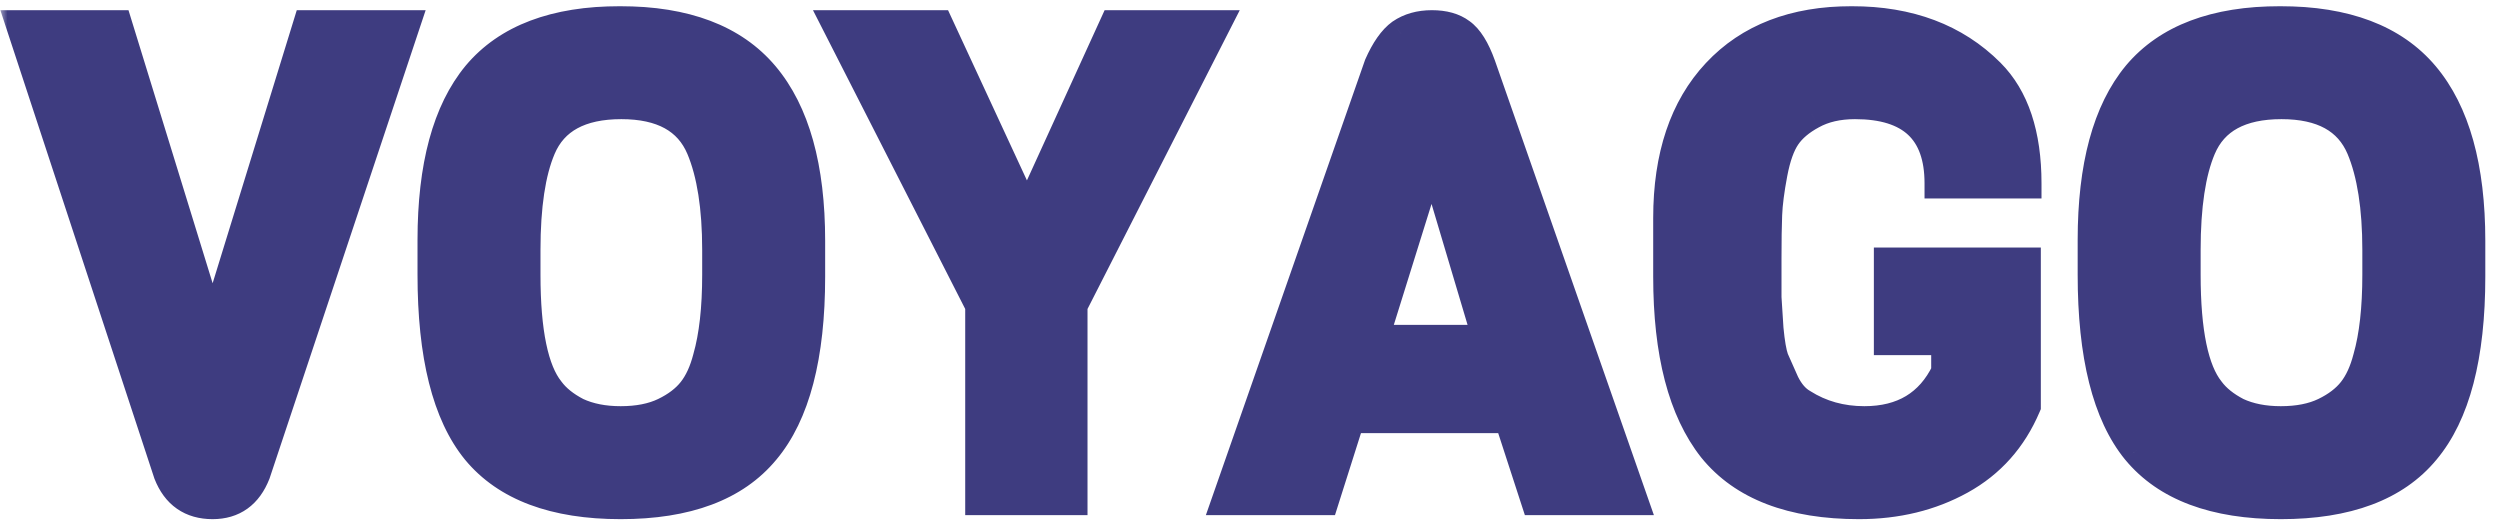 <svg width="165" height="35" viewBox="0 0 165 35" fill="none" xmlns="http://www.w3.org/2000/svg">
<mask id="path-1-outside-1_343_4069" maskUnits="userSpaceOnUse" x="0" y="0" width="165" height="35" fill="black">
<rect fill="white" width="165" height="35"/>
<path d="M26.705 1.672L16.849 31.24C16.321 32.589 15.383 33.264 14.033 33.264C12.625 33.264 11.657 32.589 11.129 31.24L1.405 1.672H7.741L14.033 22.088L20.325 1.672H26.705ZM53.46 15.884V18.26C53.46 23.511 52.462 27.324 50.468 29.7C48.502 32.076 45.334 33.264 40.964 33.264C36.593 33.264 33.425 32.076 31.46 29.7C29.524 27.324 28.556 23.467 28.556 18.128V15.84C28.556 10.971 29.538 7.348 31.504 4.972C33.498 2.596 36.637 1.408 40.92 1.408C45.232 1.408 48.4 2.611 50.424 5.016C52.448 7.421 53.46 11.044 53.46 15.884ZM47.344 18.128V16.5C47.344 13.684 46.992 11.44 46.288 9.768C45.467 7.832 43.706 6.864 41.008 6.864C38.28 6.864 36.505 7.832 35.684 9.768C35.009 11.352 34.672 13.596 34.672 16.5V18.128C34.672 21.912 35.2 24.464 36.256 25.784C36.666 26.341 37.268 26.825 38.06 27.236C38.881 27.617 39.849 27.808 40.964 27.808C42.108 27.808 43.076 27.617 43.868 27.236C44.66 26.855 45.276 26.385 45.716 25.828C46.156 25.271 46.493 24.537 46.728 23.628C47.139 22.191 47.344 20.357 47.344 18.128ZM80.192 1.672L70.776 20.152V33H64.704V20.152L55.288 1.672H61.932L67.784 14.3L73.548 1.672H80.192ZM107.748 33H101.368L99.608 27.588H89.092L87.376 33H80.996L91.028 4.312C91.468 3.315 91.952 2.625 92.48 2.244C93.037 1.863 93.712 1.672 94.504 1.672C95.296 1.672 95.927 1.848 96.396 2.2C96.895 2.552 97.335 3.256 97.716 4.312L107.748 33ZM98.2 22.44L94.504 10.032L90.632 22.44H98.2ZM110.111 18.26V14.388C110.111 10.311 111.181 7.128 113.323 4.84C115.464 2.552 118.427 1.408 122.211 1.408C125.995 1.408 129.031 2.552 131.319 4.84C132.932 6.453 133.739 8.873 133.739 12.1H128.019C128.019 8.609 126.156 6.864 122.431 6.864C121.316 6.864 120.363 7.084 119.571 7.524C118.808 7.935 118.236 8.419 117.855 8.976C117.473 9.533 117.18 10.355 116.975 11.44C116.769 12.525 116.652 13.435 116.623 14.168C116.593 14.901 116.579 15.884 116.579 17.116C116.579 18.348 116.579 19.184 116.579 19.624C116.608 20.035 116.652 20.724 116.711 21.692C116.799 22.631 116.916 23.305 117.063 23.716C117.239 24.127 117.473 24.655 117.767 25.3C118.089 25.945 118.485 26.4 118.955 26.664C120.157 27.427 121.521 27.808 123.047 27.808C125.599 27.808 127.403 26.723 128.459 24.552V22.44H124.675V17.336H133.695V26.796C132.785 28.937 131.348 30.551 129.383 31.636C127.417 32.721 125.188 33.264 122.695 33.264C118.265 33.264 115.053 32.032 113.059 29.568C111.093 27.075 110.111 23.305 110.111 18.26ZM163.03 15.884V18.26C163.03 23.511 162.033 27.324 160.038 29.7C158.073 32.076 154.905 33.264 150.534 33.264C146.163 33.264 142.995 32.076 141.03 29.7C139.094 27.324 138.126 23.467 138.126 18.128V15.84C138.126 10.971 139.109 7.348 141.074 4.972C143.069 2.596 146.207 1.408 150.49 1.408C154.802 1.408 157.97 2.611 159.994 5.016C162.018 7.421 163.03 11.044 163.03 15.884ZM156.914 18.128V16.5C156.914 13.684 156.562 11.44 155.858 9.768C155.037 7.832 153.277 6.864 150.578 6.864C147.85 6.864 146.075 7.832 145.254 9.768C144.579 11.352 144.242 13.596 144.242 16.5V18.128C144.242 21.912 144.77 24.464 145.826 25.784C146.237 26.341 146.838 26.825 147.63 27.236C148.451 27.617 149.419 27.808 150.534 27.808C151.678 27.808 152.646 27.617 153.438 27.236C154.23 26.855 154.846 26.385 155.286 25.828C155.726 25.271 156.063 24.537 156.298 23.628C156.709 22.191 156.914 20.357 156.914 18.128Z"/>
</mask>
<path d="M26.705 1.672L16.849 31.24C16.321 32.589 15.383 33.264 14.033 33.264C12.625 33.264 11.657 32.589 11.129 31.24L1.405 1.672H7.741L14.033 22.088L20.325 1.672H26.705ZM53.46 15.884V18.26C53.46 23.511 52.462 27.324 50.468 29.7C48.502 32.076 45.334 33.264 40.964 33.264C36.593 33.264 33.425 32.076 31.46 29.7C29.524 27.324 28.556 23.467 28.556 18.128V15.84C28.556 10.971 29.538 7.348 31.504 4.972C33.498 2.596 36.637 1.408 40.92 1.408C45.232 1.408 48.4 2.611 50.424 5.016C52.448 7.421 53.46 11.044 53.46 15.884ZM47.344 18.128V16.5C47.344 13.684 46.992 11.44 46.288 9.768C45.467 7.832 43.706 6.864 41.008 6.864C38.28 6.864 36.505 7.832 35.684 9.768C35.009 11.352 34.672 13.596 34.672 16.5V18.128C34.672 21.912 35.2 24.464 36.256 25.784C36.666 26.341 37.268 26.825 38.06 27.236C38.881 27.617 39.849 27.808 40.964 27.808C42.108 27.808 43.076 27.617 43.868 27.236C44.66 26.855 45.276 26.385 45.716 25.828C46.156 25.271 46.493 24.537 46.728 23.628C47.139 22.191 47.344 20.357 47.344 18.128ZM80.192 1.672L70.776 20.152V33H64.704V20.152L55.288 1.672H61.932L67.784 14.3L73.548 1.672H80.192ZM107.748 33H101.368L99.608 27.588H89.092L87.376 33H80.996L91.028 4.312C91.468 3.315 91.952 2.625 92.48 2.244C93.037 1.863 93.712 1.672 94.504 1.672C95.296 1.672 95.927 1.848 96.396 2.2C96.895 2.552 97.335 3.256 97.716 4.312L107.748 33ZM98.2 22.44L94.504 10.032L90.632 22.44H98.2ZM110.111 18.26V14.388C110.111 10.311 111.181 7.128 113.323 4.84C115.464 2.552 118.427 1.408 122.211 1.408C125.995 1.408 129.031 2.552 131.319 4.84C132.932 6.453 133.739 8.873 133.739 12.1H128.019C128.019 8.609 126.156 6.864 122.431 6.864C121.316 6.864 120.363 7.084 119.571 7.524C118.808 7.935 118.236 8.419 117.855 8.976C117.473 9.533 117.18 10.355 116.975 11.44C116.769 12.525 116.652 13.435 116.623 14.168C116.593 14.901 116.579 15.884 116.579 17.116C116.579 18.348 116.579 19.184 116.579 19.624C116.608 20.035 116.652 20.724 116.711 21.692C116.799 22.631 116.916 23.305 117.063 23.716C117.239 24.127 117.473 24.655 117.767 25.3C118.089 25.945 118.485 26.4 118.955 26.664C120.157 27.427 121.521 27.808 123.047 27.808C125.599 27.808 127.403 26.723 128.459 24.552V22.44H124.675V17.336H133.695V26.796C132.785 28.937 131.348 30.551 129.383 31.636C127.417 32.721 125.188 33.264 122.695 33.264C118.265 33.264 115.053 32.032 113.059 29.568C111.093 27.075 110.111 23.305 110.111 18.26ZM163.03 15.884V18.26C163.03 23.511 162.033 27.324 160.038 29.7C158.073 32.076 154.905 33.264 150.534 33.264C146.163 33.264 142.995 32.076 141.03 29.7C139.094 27.324 138.126 23.467 138.126 18.128V15.84C138.126 10.971 139.109 7.348 141.074 4.972C143.069 2.596 146.207 1.408 150.49 1.408C154.802 1.408 157.97 2.611 159.994 5.016C162.018 7.421 163.03 11.044 163.03 15.884ZM156.914 18.128V16.5C156.914 13.684 156.562 11.44 155.858 9.768C155.037 7.832 153.277 6.864 150.578 6.864C147.85 6.864 146.075 7.832 145.254 9.768C144.579 11.352 144.242 13.596 144.242 16.5V18.128C144.242 21.912 144.77 24.464 145.826 25.784C146.237 26.341 146.838 26.825 147.63 27.236C148.451 27.617 149.419 27.808 150.534 27.808C151.678 27.808 152.646 27.617 153.438 27.236C154.23 26.855 154.846 26.385 155.286 25.828C155.726 25.271 156.063 24.537 156.298 23.628C156.709 22.191 156.914 20.357 156.914 18.128Z" fill="#3E3C80"/>
<path d="M26.705 1.672L27.654 1.988L28.093 0.672H26.705V1.672ZM16.849 31.24L17.781 31.604L17.79 31.581L17.798 31.556L16.849 31.24ZM11.129 31.24L10.18 31.552L10.188 31.579L10.198 31.604L11.129 31.24ZM1.405 1.672V0.672H0.024L0.455 1.984L1.405 1.672ZM7.741 1.672L8.697 1.377L8.48 0.672H7.741V1.672ZM14.033 22.088L13.078 22.383L14.033 25.483L14.989 22.383L14.033 22.088ZM20.325 1.672V0.672H19.587L19.37 1.377L20.325 1.672ZM25.757 1.356L15.901 30.924L17.798 31.556L27.654 1.988L25.757 1.356ZM15.918 30.876C15.707 31.416 15.443 31.747 15.166 31.946C14.894 32.142 14.535 32.264 14.033 32.264V34.264C14.881 34.264 15.666 34.049 16.333 33.57C16.994 33.095 17.464 32.413 17.781 31.604L15.918 30.876ZM14.033 32.264C13.493 32.264 13.109 32.137 12.823 31.938C12.535 31.737 12.269 31.408 12.061 30.876L10.198 31.604C10.518 32.421 11 33.105 11.68 33.578C12.362 34.054 13.165 34.264 14.033 34.264V32.264ZM12.079 30.928L2.355 1.36L0.455 1.984L10.18 31.552L12.079 30.928ZM1.405 2.672H7.741V0.672H1.405V2.672ZM6.786 1.967L13.078 22.383L14.989 21.794L8.697 1.377L6.786 1.967ZM14.989 22.383L21.281 1.967L19.37 1.377L13.078 21.794L14.989 22.383ZM20.325 2.672H26.705V0.672H20.325V2.672ZM50.468 29.7L49.702 29.057L49.697 29.063L50.468 29.7ZM31.46 29.7L30.685 30.332L30.689 30.337L31.46 29.7ZM31.504 4.972L30.738 4.329L30.733 4.335L31.504 4.972ZM46.288 9.768L47.209 9.38L47.208 9.377L46.288 9.768ZM35.684 9.768L36.604 10.16L36.604 10.159L35.684 9.768ZM36.256 25.784L37.061 25.191L37.049 25.175L37.037 25.159L36.256 25.784ZM38.06 27.236L37.599 28.124L37.619 28.134L37.639 28.143L38.06 27.236ZM43.868 27.236L43.434 26.335L43.868 27.236ZM45.716 25.828L44.931 25.208L45.716 25.828ZM46.728 23.628L45.766 23.353L45.763 23.366L45.76 23.378L46.728 23.628ZM52.46 15.884V18.26H54.46V15.884H52.46ZM52.46 18.26C52.46 23.425 51.471 26.95 49.702 29.057L51.234 30.343C53.454 27.698 54.46 23.597 54.46 18.26H52.46ZM49.697 29.063C47.991 31.125 45.166 32.264 40.964 32.264V34.264C45.503 34.264 49.014 33.027 51.238 30.337L49.697 29.063ZM40.964 32.264C36.762 32.264 33.936 31.125 32.23 29.063L30.689 30.337C32.914 33.027 36.425 34.264 40.964 34.264V32.264ZM32.235 29.068C30.519 26.962 29.556 23.39 29.556 18.128H27.556C27.556 23.543 28.529 27.686 30.685 30.332L32.235 29.068ZM29.556 18.128V15.84H27.556V18.128H29.556ZM29.556 15.84C29.556 11.076 30.522 7.728 32.274 5.609L30.733 4.335C28.555 6.968 27.556 10.865 27.556 15.84H29.556ZM32.27 5.615C34.01 3.542 36.815 2.408 40.92 2.408V0.408C36.46 0.408 32.987 1.65 30.738 4.329L32.27 5.615ZM40.92 2.408C45.052 2.408 47.888 3.556 49.659 5.66L51.189 4.372C48.911 1.666 45.412 0.408 40.92 0.408V2.408ZM49.659 5.66C51.468 7.81 52.46 11.158 52.46 15.884H54.46C54.46 10.93 53.428 7.033 51.189 4.372L49.659 5.66ZM48.344 18.128V16.5H46.344V18.128H48.344ZM48.344 16.5C48.344 13.617 47.986 11.224 47.209 9.38L45.366 10.156C45.998 11.656 46.344 13.752 46.344 16.5H48.344ZM47.208 9.377C46.715 8.213 45.92 7.311 44.834 6.714C43.764 6.125 42.47 5.864 41.008 5.864V7.864C42.244 7.864 43.18 8.087 43.87 8.466C44.544 8.837 45.04 9.387 45.367 10.159L47.208 9.377ZM41.008 5.864C39.533 5.864 38.229 6.125 37.152 6.712C36.058 7.309 35.258 8.211 34.763 9.377L36.604 10.159C36.931 9.389 37.429 8.839 38.11 8.468C38.808 8.087 39.755 7.864 41.008 7.864V5.864ZM34.764 9.376C34.012 11.141 33.672 13.541 33.672 16.5H35.672C35.672 13.651 36.006 11.563 36.604 10.16L34.764 9.376ZM33.672 16.5V18.128H35.672V16.5H33.672ZM33.672 18.128C33.672 20.06 33.806 21.718 34.089 23.083C34.369 24.437 34.809 25.577 35.475 26.409L37.037 25.159C36.646 24.671 36.295 23.875 36.047 22.677C35.801 21.491 35.672 19.98 35.672 18.128H33.672ZM35.451 26.377C35.975 27.088 36.709 27.662 37.599 28.124L38.52 26.348C37.826 25.988 37.358 25.595 37.061 25.191L35.451 26.377ZM37.639 28.143C38.619 28.598 39.736 28.808 40.964 28.808V26.808C39.962 26.808 39.144 26.637 38.481 26.329L37.639 28.143ZM40.964 28.808C42.215 28.808 43.34 28.6 44.302 28.137L43.434 26.335C42.812 26.635 42.001 26.808 40.964 26.808V28.808ZM44.302 28.137C45.199 27.705 45.947 27.149 46.501 26.448L44.931 25.208C44.605 25.622 44.121 26.004 43.434 26.335L44.302 28.137ZM46.501 26.448C47.05 25.752 47.437 24.881 47.696 23.878L45.76 23.378C45.549 24.194 45.262 24.789 44.931 25.208L46.501 26.448ZM47.689 23.903C48.135 22.344 48.344 20.409 48.344 18.128H46.344C46.344 20.305 46.142 22.038 45.766 23.353L47.689 23.903ZM80.192 1.672L81.083 2.126L81.824 0.672H80.192V1.672ZM70.776 20.152L69.885 19.698L69.776 19.912V20.152H70.776ZM70.776 33V34H71.776V33H70.776ZM64.704 33H63.704V34H64.704V33ZM64.704 20.152H65.704V19.912L65.595 19.698L64.704 20.152ZM55.288 1.672V0.672H53.656L54.397 2.126L55.288 1.672ZM61.932 1.672L62.84 1.252L62.571 0.672H61.932V1.672ZM67.784 14.3L66.877 14.72L67.791 16.693L68.694 14.715L67.784 14.3ZM73.548 1.672V0.672H72.905L72.638 1.257L73.548 1.672ZM79.301 1.218L69.885 19.698L71.667 20.606L81.083 2.126L79.301 1.218ZM69.776 20.152V33H71.776V20.152H69.776ZM70.776 32H64.704V34H70.776V32ZM65.704 33V20.152H63.704V33H65.704ZM65.595 19.698L56.179 1.218L54.397 2.126L63.813 20.606L65.595 19.698ZM55.288 2.672H61.932V0.672H55.288V2.672ZM61.025 2.092L66.877 14.72L68.692 13.88L62.84 1.252L61.025 2.092ZM68.694 14.715L74.458 2.087L72.638 1.257L66.874 13.885L68.694 14.715ZM73.548 2.672H80.192V0.672H73.548V2.672ZM107.748 33V34H109.157L108.692 32.67L107.748 33ZM101.368 33L100.417 33.309L100.642 34H101.368V33ZM99.608 27.588L100.559 27.279L100.334 26.588H99.608V27.588ZM89.092 27.588V26.588H88.36L88.139 27.286L89.092 27.588ZM87.376 33V34H88.108L88.329 33.302L87.376 33ZM80.996 33L80.052 32.67L79.587 34H80.996V33ZM91.028 4.312L90.113 3.908L90.097 3.945L90.084 3.982L91.028 4.312ZM92.48 2.244L91.915 1.419L91.905 1.426L91.894 1.433L92.48 2.244ZM96.396 2.2L95.796 3L95.808 3.009L95.819 3.017L96.396 2.2ZM97.716 4.312L98.66 3.982L98.656 3.972L97.716 4.312ZM98.2 22.44V23.44H99.541L99.158 22.154L98.2 22.44ZM94.504 10.032L95.462 9.747L94.526 6.604L93.549 9.734L94.504 10.032ZM90.632 22.44L89.677 22.142L89.272 23.44H90.632V22.44ZM107.748 32H101.368V34H107.748V32ZM102.319 32.691L100.559 27.279L98.657 27.897L100.417 33.309L102.319 32.691ZM99.608 26.588H89.092V28.588H99.608V26.588ZM88.139 27.286L86.423 32.698L88.329 33.302L90.045 27.89L88.139 27.286ZM87.376 32H80.996V34H87.376V32ZM81.94 33.33L91.972 4.642L90.084 3.982L80.052 32.67L81.94 33.33ZM91.943 4.716C92.354 3.784 92.748 3.284 93.065 3.055L91.894 1.433C91.156 1.967 90.582 2.846 90.113 3.908L91.943 4.716ZM93.045 3.069C93.408 2.82 93.878 2.672 94.504 2.672V0.672C93.546 0.672 92.666 0.905 91.915 1.419L93.045 3.069ZM94.504 2.672C95.154 2.672 95.551 2.817 95.796 3L96.996 1.4C96.302 0.879 95.437 0.672 94.504 0.672V2.672ZM95.819 3.017C96.061 3.187 96.413 3.649 96.775 4.652L98.656 3.972C98.256 2.863 97.729 1.917 96.973 1.383L95.819 3.017ZM96.772 4.642L106.804 33.33L108.692 32.67L98.66 3.982L96.772 4.642ZM99.158 22.154L95.462 9.747L93.546 10.318L97.242 22.726L99.158 22.154ZM93.549 9.734L89.677 22.142L91.587 22.738L95.459 10.33L93.549 9.734ZM90.632 23.44H98.2V21.44H90.632V23.44ZM113.323 4.84L114.053 5.523L113.323 4.84ZM131.319 4.84L130.611 5.547L131.319 4.84ZM133.739 12.1V13.1H134.739V12.1H133.739ZM128.019 12.1H127.019V13.1H128.019V12.1ZM119.571 7.524L120.045 8.405L120.056 8.398L119.571 7.524ZM117.855 8.976L117.029 8.411H117.029L117.855 8.976ZM116.623 14.168L115.623 14.128L116.623 14.168ZM116.579 19.624H115.579V19.66L115.581 19.695L116.579 19.624ZM116.711 21.692L115.712 21.753L115.713 21.769L115.715 21.785L116.711 21.692ZM117.063 23.716L116.121 24.052L116.131 24.081L116.143 24.11L117.063 23.716ZM117.767 25.3L116.856 25.714L116.864 25.731L116.872 25.747L117.767 25.3ZM118.955 26.664L119.49 25.82L119.468 25.805L119.445 25.792L118.955 26.664ZM128.459 24.552L129.358 24.989L129.459 24.782V24.552H128.459ZM128.459 22.44H129.459V21.44H128.459V22.44ZM124.675 22.44H123.675V23.44H124.675V22.44ZM124.675 17.336V16.336H123.675V17.336H124.675ZM133.695 17.336H134.695V16.336H133.695V17.336ZM133.695 26.796L134.615 27.187L134.695 27V26.796H133.695ZM129.383 31.636L129.866 32.511L129.383 31.636ZM113.059 29.568L112.273 30.187L112.281 30.197L113.059 29.568ZM111.111 18.26V14.388H109.111V18.26H111.111ZM111.111 14.388C111.111 10.486 112.132 7.576 114.053 5.523L112.592 4.157C110.23 6.68 109.111 10.136 109.111 14.388H111.111ZM114.053 5.523C115.966 3.479 118.641 2.408 122.211 2.408V0.408C118.212 0.408 114.961 1.625 112.592 4.157L114.053 5.523ZM122.211 2.408C125.778 2.408 128.543 3.478 130.611 5.547L132.026 4.133C129.518 1.626 126.211 0.408 122.211 0.408V2.408ZM130.611 5.547C131.971 6.907 132.739 9.027 132.739 12.1H134.739C134.739 8.719 133.893 6 132.026 4.133L130.611 5.547ZM133.739 11.1H128.019V13.1H133.739V11.1ZM129.019 12.1C129.019 10.183 128.504 8.567 127.305 7.443C126.119 6.332 124.432 5.864 122.431 5.864V7.864C124.155 7.864 125.262 8.269 125.938 8.903C126.602 9.525 127.019 10.526 127.019 12.1H129.019ZM122.431 5.864C121.185 5.864 120.056 6.11 119.085 6.65L120.056 8.398C120.669 8.058 121.447 7.864 122.431 7.864V5.864ZM119.096 6.644C118.232 7.109 117.523 7.69 117.029 8.411L118.68 9.541C118.949 9.147 119.384 8.76 120.045 8.404L119.096 6.644ZM117.029 8.411C116.536 9.133 116.209 10.109 115.992 11.254L117.957 11.626C118.151 10.601 118.411 9.934 118.68 9.541L117.029 8.411ZM115.992 11.254C115.782 12.366 115.655 13.328 115.623 14.128L117.622 14.208C117.648 13.541 117.757 12.684 117.957 11.626L115.992 11.254ZM115.623 14.128C115.593 14.881 115.579 15.878 115.579 17.116H117.579C117.579 15.89 117.593 14.922 117.622 14.208L115.623 14.128ZM115.579 17.116C115.579 17.118 115.579 17.121 115.579 17.123C115.579 17.126 115.579 17.128 115.579 17.13C115.579 17.133 115.579 17.135 115.579 17.138C115.579 17.14 115.579 17.142 115.579 17.145C115.579 17.147 115.579 17.15 115.579 17.152C115.579 17.154 115.579 17.157 115.579 17.159C115.579 17.162 115.579 17.164 115.579 17.166C115.579 17.169 115.579 17.171 115.579 17.174C115.579 17.176 115.579 17.178 115.579 17.181C115.579 17.183 115.579 17.185 115.579 17.188C115.579 17.19 115.579 17.192 115.579 17.195C115.579 17.197 115.579 17.2 115.579 17.202C115.579 17.204 115.579 17.207 115.579 17.209C115.579 17.211 115.579 17.214 115.579 17.216C115.579 17.218 115.579 17.221 115.579 17.223C115.579 17.226 115.579 17.228 115.579 17.23C115.579 17.233 115.579 17.235 115.579 17.237C115.579 17.24 115.579 17.242 115.579 17.244C115.579 17.247 115.579 17.249 115.579 17.252C115.579 17.254 115.579 17.256 115.579 17.259C115.579 17.261 115.579 17.263 115.579 17.266C115.579 17.268 115.579 17.27 115.579 17.273C115.579 17.275 115.579 17.277 115.579 17.28C115.579 17.282 115.579 17.284 115.579 17.287C115.579 17.289 115.579 17.291 115.579 17.294C115.579 17.296 115.579 17.298 115.579 17.301C115.579 17.303 115.579 17.305 115.579 17.308C115.579 17.31 115.579 17.312 115.579 17.315C115.579 17.317 115.579 17.319 115.579 17.322C115.579 17.324 115.579 17.326 115.579 17.328C115.579 17.331 115.579 17.333 115.579 17.335C115.579 17.338 115.579 17.34 115.579 17.342C115.579 17.345 115.579 17.347 115.579 17.349C115.579 17.352 115.579 17.354 115.579 17.356C115.579 17.358 115.579 17.361 115.579 17.363C115.579 17.365 115.579 17.368 115.579 17.37C115.579 17.372 115.579 17.375 115.579 17.377C115.579 17.379 115.579 17.381 115.579 17.384C115.579 17.386 115.579 17.388 115.579 17.391C115.579 17.393 115.579 17.395 115.579 17.398C115.579 17.4 115.579 17.402 115.579 17.404C115.579 17.407 115.579 17.409 115.579 17.411C115.579 17.413 115.579 17.416 115.579 17.418C115.579 17.42 115.579 17.423 115.579 17.425C115.579 17.427 115.579 17.429 115.579 17.432C115.579 17.434 115.579 17.436 115.579 17.439C115.579 17.441 115.579 17.443 115.579 17.445C115.579 17.448 115.579 17.45 115.579 17.452C115.579 17.454 115.579 17.457 115.579 17.459C115.579 17.461 115.579 17.463 115.579 17.466C115.579 17.468 115.579 17.47 115.579 17.472C115.579 17.475 115.579 17.477 115.579 17.479C115.579 17.481 115.579 17.484 115.579 17.486C115.579 17.488 115.579 17.49 115.579 17.493C115.579 17.495 115.579 17.497 115.579 17.499C115.579 17.502 115.579 17.504 115.579 17.506C115.579 17.508 115.579 17.511 115.579 17.513C115.579 17.515 115.579 17.517 115.579 17.519C115.579 17.522 115.579 17.524 115.579 17.526C115.579 17.528 115.579 17.531 115.579 17.533C115.579 17.535 115.579 17.537 115.579 17.54C115.579 17.542 115.579 17.544 115.579 17.546C115.579 17.548 115.579 17.551 115.579 17.553C115.579 17.555 115.579 17.557 115.579 17.559C115.579 17.562 115.579 17.564 115.579 17.566C115.579 17.568 115.579 17.57 115.579 17.573C115.579 17.575 115.579 17.577 115.579 17.579C115.579 17.581 115.579 17.584 115.579 17.586C115.579 17.588 115.579 17.59 115.579 17.593C115.579 17.595 115.579 17.597 115.579 17.599C115.579 17.601 115.579 17.604 115.579 17.606C115.579 17.608 115.579 17.61 115.579 17.612C115.579 17.614 115.579 17.617 115.579 17.619C115.579 17.621 115.579 17.623 115.579 17.625C115.579 17.628 115.579 17.63 115.579 17.632C115.579 17.634 115.579 17.636 115.579 17.638C115.579 17.641 115.579 17.643 115.579 17.645C115.579 17.647 115.579 17.649 115.579 17.651C115.579 17.654 115.579 17.656 115.579 17.658C115.579 17.66 115.579 17.662 115.579 17.665C115.579 17.667 115.579 17.669 115.579 17.671C115.579 17.673 115.579 17.675 115.579 17.677C115.579 17.68 115.579 17.682 115.579 17.684C115.579 17.686 115.579 17.688 115.579 17.69C115.579 17.692 115.579 17.695 115.579 17.697C115.579 17.699 115.579 17.701 115.579 17.703C115.579 17.705 115.579 17.708 115.579 17.71C115.579 17.712 115.579 17.714 115.579 17.716C115.579 17.718 115.579 17.72 115.579 17.723C115.579 17.725 115.579 17.727 115.579 17.729C115.579 17.731 115.579 17.733 115.579 17.735C115.579 17.738 115.579 17.74 115.579 17.742C115.579 17.744 115.579 17.746 115.579 17.748C115.579 17.75 115.579 17.752 115.579 17.755C115.579 17.757 115.579 17.759 115.579 17.761C115.579 17.763 115.579 17.765 115.579 17.767C115.579 17.769 115.579 17.771 115.579 17.774C115.579 17.776 115.579 17.778 115.579 17.78C115.579 17.782 115.579 17.784 115.579 17.786C115.579 17.788 115.579 17.791 115.579 17.793C115.579 17.795 115.579 17.797 115.579 17.799C115.579 17.801 115.579 17.803 115.579 17.805C115.579 17.807 115.579 17.809 115.579 17.811C115.579 17.814 115.579 17.816 115.579 17.818C115.579 17.82 115.579 17.822 115.579 17.824C115.579 17.826 115.579 17.828 115.579 17.83C115.579 17.832 115.579 17.834 115.579 17.837C115.579 17.839 115.579 17.841 115.579 17.843C115.579 17.845 115.579 17.847 115.579 17.849C115.579 17.851 115.579 17.853 115.579 17.855C115.579 17.857 115.579 17.859 115.579 17.861C115.579 17.863 115.579 17.866 115.579 17.868C115.579 17.87 115.579 17.872 115.579 17.874C115.579 17.876 115.579 17.878 115.579 17.88C115.579 17.882 115.579 17.884 115.579 17.886C115.579 17.888 115.579 17.89 115.579 17.892C115.579 17.894 115.579 17.896 115.579 17.899C115.579 17.901 115.579 17.903 115.579 17.905C115.579 17.907 115.579 17.909 115.579 17.911C115.579 17.913 115.579 17.915 115.579 17.917C115.579 17.919 115.579 17.921 115.579 17.923C115.579 17.925 115.579 17.927 115.579 17.929C115.579 17.931 115.579 17.933 115.579 17.935C115.579 17.937 115.579 17.939 115.579 17.941C115.579 17.944 115.579 17.945 115.579 17.948C115.579 17.95 115.579 17.952 115.579 17.954C115.579 17.956 115.579 17.958 115.579 17.96C115.579 17.962 115.579 17.964 115.579 17.966C115.579 17.968 115.579 17.97 115.579 17.972C115.579 17.974 115.579 17.976 115.579 17.978C115.579 17.98 115.579 17.982 115.579 17.984C115.579 17.986 115.579 17.988 115.579 17.99C115.579 17.992 115.579 17.994 115.579 17.996C115.579 17.998 115.579 18 115.579 18.002C115.579 18.004 115.579 18.006 115.579 18.008C115.579 18.01 115.579 18.012 115.579 18.014C115.579 18.016 115.579 18.018 115.579 18.02C115.579 18.022 115.579 18.024 115.579 18.026C115.579 18.028 115.579 18.03 115.579 18.032C115.579 18.034 115.579 18.036 115.579 18.038C115.579 18.04 115.579 18.042 115.579 18.044C115.579 18.046 115.579 18.048 115.579 18.05C115.579 18.052 115.579 18.054 115.579 18.056C115.579 18.058 115.579 18.06 115.579 18.061C115.579 18.064 115.579 18.066 115.579 18.067C115.579 18.069 115.579 18.071 115.579 18.073C115.579 18.075 115.579 18.077 115.579 18.079C115.579 18.081 115.579 18.083 115.579 18.085C115.579 18.087 115.579 18.089 115.579 18.091C115.579 18.093 115.579 18.095 115.579 18.097C115.579 18.099 115.579 18.101 115.579 18.103C115.579 18.105 115.579 18.107 115.579 18.108C115.579 18.11 115.579 18.112 115.579 18.114C115.579 18.116 115.579 18.118 115.579 18.12C115.579 18.122 115.579 18.124 115.579 18.126C115.579 18.128 115.579 18.13 115.579 18.132C115.579 18.134 115.579 18.136 115.579 18.138C115.579 18.14 115.579 18.142 115.579 18.143C115.579 18.145 115.579 18.147 115.579 18.149C115.579 18.151 115.579 18.153 115.579 18.155C115.579 18.157 115.579 18.159 115.579 18.161C115.579 18.163 115.579 18.165 115.579 18.166C115.579 18.168 115.579 18.17 115.579 18.172C115.579 18.174 115.579 18.176 115.579 18.178C115.579 18.18 115.579 18.182 115.579 18.184C115.579 18.186 115.579 18.188 115.579 18.189C115.579 18.191 115.579 18.193 115.579 18.195C115.579 18.197 115.579 18.199 115.579 18.201C115.579 18.203 115.579 18.205 115.579 18.206C115.579 18.208 115.579 18.21 115.579 18.212C115.579 18.214 115.579 18.216 115.579 18.218C115.579 18.22 115.579 18.222 115.579 18.224C115.579 18.225 115.579 18.227 115.579 18.229C115.579 18.231 115.579 18.233 115.579 18.235C115.579 18.237 115.579 18.239 115.579 18.241C115.579 18.242 115.579 18.244 115.579 18.246C115.579 18.248 115.579 18.25 115.579 18.252C115.579 18.254 115.579 18.256 115.579 18.257C115.579 18.259 115.579 18.261 115.579 18.263C115.579 18.265 115.579 18.267 115.579 18.268C115.579 18.27 115.579 18.272 115.579 18.274C115.579 18.276 115.579 18.278 115.579 18.28C115.579 18.282 115.579 18.283 115.579 18.285C115.579 18.287 115.579 18.289 115.579 18.291C115.579 18.293 115.579 18.294 115.579 18.296C115.579 18.298 115.579 18.3 115.579 18.302C115.579 18.304 115.579 18.306 115.579 18.307C115.579 18.309 115.579 18.311 115.579 18.313C115.579 18.315 115.579 18.317 115.579 18.319C115.579 18.32 115.579 18.322 115.579 18.324C115.579 18.326 115.579 18.328 115.579 18.329C115.579 18.331 115.579 18.333 115.579 18.335C115.579 18.337 115.579 18.339 115.579 18.34C115.579 18.342 115.579 18.344 115.579 18.346C115.579 18.348 115.579 18.349 115.579 18.351C115.579 18.353 115.579 18.355 115.579 18.357C115.579 18.359 115.579 18.36 115.579 18.362C115.579 18.364 115.579 18.366 115.579 18.368C115.579 18.369 115.579 18.371 115.579 18.373C115.579 18.375 115.579 18.377 115.579 18.378C115.579 18.38 115.579 18.382 115.579 18.384C115.579 18.386 115.579 18.387 115.579 18.389C115.579 18.391 115.579 18.393 115.579 18.395C115.579 18.396 115.579 18.398 115.579 18.4C115.579 18.402 115.579 18.404 115.579 18.405C115.579 18.407 115.579 18.409 115.579 18.411C115.579 18.413 115.579 18.414 115.579 18.416C115.579 18.418 115.579 18.42 115.579 18.421C115.579 18.423 115.579 18.425 115.579 18.427C115.579 18.428 115.579 18.43 115.579 18.432C115.579 18.434 115.579 18.436 115.579 18.437C115.579 18.439 115.579 18.441 115.579 18.443C115.579 18.445 115.579 18.446 115.579 18.448C115.579 18.45 115.579 18.451 115.579 18.453C115.579 18.455 115.579 18.457 115.579 18.459C115.579 18.46 115.579 18.462 115.579 18.464C115.579 18.466 115.579 18.467 115.579 18.469C115.579 18.471 115.579 18.473 115.579 18.474C115.579 18.476 115.579 18.478 115.579 18.48C115.579 18.481 115.579 18.483 115.579 18.485C115.579 18.486 115.579 18.488 115.579 18.49C115.579 18.492 115.579 18.494 115.579 18.495C115.579 18.497 115.579 18.499 115.579 18.5C115.579 18.502 115.579 18.504 115.579 18.506C115.579 18.507 115.579 18.509 115.579 18.511C115.579 18.512 115.579 18.514 115.579 18.516C115.579 18.518 115.579 18.519 115.579 18.521C115.579 18.523 115.579 18.525 115.579 18.526C115.579 18.528 115.579 18.53 115.579 18.531C115.579 18.533 115.579 18.535 115.579 18.537C115.579 18.538 115.579 18.54 115.579 18.542C115.579 18.543 115.579 18.545 115.579 18.547C115.579 18.549 115.579 18.55 115.579 18.552C115.579 18.554 115.579 18.555 115.579 18.557C115.579 18.559 115.579 18.56 115.579 18.562C115.579 18.564 115.579 18.566 115.579 18.567C115.579 18.569 115.579 18.571 115.579 18.572C115.579 18.574 115.579 18.576 115.579 18.577C115.579 18.579 115.579 18.581 115.579 18.582C115.579 18.584 115.579 18.586 115.579 18.587C115.579 18.589 115.579 18.591 115.579 18.593C115.579 18.594 115.579 18.596 115.579 18.598C115.579 18.599 115.579 18.601 115.579 18.603C115.579 18.604 115.579 18.606 115.579 18.608C115.579 18.609 115.579 18.611 115.579 18.613C115.579 18.614 115.579 18.616 115.579 18.618C115.579 18.619 115.579 18.621 115.579 18.622C115.579 18.624 115.579 18.626 115.579 18.628C115.579 18.629 115.579 18.631 115.579 18.633C115.579 18.634 115.579 18.636 115.579 18.637C115.579 18.639 115.579 18.641 115.579 18.642C115.579 18.644 115.579 18.646 115.579 18.647C115.579 18.649 115.579 18.651 115.579 18.652C115.579 18.654 115.579 18.655 115.579 18.657C115.579 18.659 115.579 18.66 115.579 18.662C115.579 18.664 115.579 18.665 115.579 18.667C115.579 18.669 115.579 18.67 115.579 18.672C115.579 18.674 115.579 18.675 115.579 18.677C115.579 18.678 115.579 18.68 115.579 18.682C115.579 18.683 115.579 18.685 115.579 18.686C115.579 18.688 115.579 18.69 115.579 18.691C115.579 18.693 115.579 18.695 115.579 18.696C115.579 18.698 115.579 18.7 115.579 18.701C115.579 18.703 115.579 18.704 115.579 18.706C115.579 18.707 115.579 18.709 115.579 18.711C115.579 18.712 115.579 18.714 115.579 18.715C115.579 18.717 115.579 18.719 115.579 18.72C115.579 18.722 115.579 18.724 115.579 18.725C115.579 18.727 115.579 18.728 115.579 18.73C115.579 18.732 115.579 18.733 115.579 18.735C115.579 18.736 115.579 18.738 115.579 18.739C115.579 18.741 115.579 18.743 115.579 18.744C115.579 18.746 115.579 18.747 115.579 18.749C115.579 18.75 115.579 18.752 115.579 18.754C115.579 18.755 115.579 18.757 115.579 18.758C115.579 18.76 115.579 18.762 115.579 18.763C115.579 18.765 115.579 18.766 115.579 18.768C115.579 18.769 115.579 18.771 115.579 18.773C115.579 18.774 115.579 18.776 115.579 18.777C115.579 18.779 115.579 18.78 115.579 18.782C115.579 18.784 115.579 18.785 115.579 18.787C115.579 18.788 115.579 18.79 115.579 18.791C115.579 18.793 115.579 18.794 115.579 18.796C115.579 18.797 115.579 18.799 115.579 18.801C115.579 18.802 115.579 18.804 115.579 18.805C115.579 18.807 115.579 18.808 115.579 18.81C115.579 18.811 115.579 18.813 115.579 18.814C115.579 18.816 115.579 18.818 115.579 18.819C115.579 18.821 115.579 18.822 115.579 18.824C115.579 18.825 115.579 18.827 115.579 18.828C115.579 18.83 115.579 18.831 115.579 18.833C115.579 18.834 115.579 18.836 115.579 18.837C115.579 18.839 115.579 18.84 115.579 18.842C115.579 18.844 115.579 18.845 115.579 18.847C115.579 18.848 115.579 18.85 115.579 18.851C115.579 18.853 115.579 18.854 115.579 18.856C115.579 18.857 115.579 18.859 115.579 18.86C115.579 18.862 115.579 18.863 115.579 18.865C115.579 18.866 115.579 18.868 115.579 18.869C115.579 18.871 115.579 18.872 115.579 18.874C115.579 18.875 115.579 18.877 115.579 18.878C115.579 18.88 115.579 18.881 115.579 18.883C115.579 18.884 115.579 18.886 115.579 18.887C115.579 18.889 115.579 18.89 115.579 18.892C115.579 18.893 115.579 18.895 115.579 18.896C115.579 18.898 115.579 18.899 115.579 18.901C115.579 18.902 115.579 18.904 115.579 18.905C115.579 18.907 115.579 18.908 115.579 18.91C115.579 18.911 115.579 18.912 115.579 18.914C115.579 18.915 115.579 18.917 115.579 18.918C115.579 18.92 115.579 18.921 115.579 18.923C115.579 18.924 115.579 18.926 115.579 18.927C115.579 18.929 115.579 18.93 115.579 18.931C115.579 18.933 115.579 18.934 115.579 18.936C115.579 18.937 115.579 18.939 115.579 18.94C115.579 18.942 115.579 18.943 115.579 18.945C115.579 18.946 115.579 18.948 115.579 18.949C115.579 18.95 115.579 18.952 115.579 18.953C115.579 18.955 115.579 18.956 115.579 18.958C115.579 18.959 115.579 18.96 115.579 18.962C115.579 18.963 115.579 18.965 115.579 18.966C115.579 18.968 115.579 18.969 115.579 18.971C115.579 18.972 115.579 18.973 115.579 18.975C115.579 18.976 115.579 18.978 115.579 18.979C115.579 18.981 115.579 18.982 115.579 18.983C115.579 18.985 115.579 18.986 115.579 18.988C115.579 18.989 115.579 18.991 115.579 18.992C115.579 18.993 115.579 18.995 115.579 18.996C115.579 18.998 115.579 18.999 115.579 19C115.579 19.002 115.579 19.003 115.579 19.005C115.579 19.006 115.579 19.008 115.579 19.009C115.579 19.01 115.579 19.012 115.579 19.013C115.579 19.015 115.579 19.016 115.579 19.017C115.579 19.019 115.579 19.02 115.579 19.021C115.579 19.023 115.579 19.024 115.579 19.026C115.579 19.027 115.579 19.029 115.579 19.03C115.579 19.031 115.579 19.033 115.579 19.034C115.579 19.035 115.579 19.037 115.579 19.038C115.579 19.04 115.579 19.041 115.579 19.042C115.579 19.044 115.579 19.045 115.579 19.047C115.579 19.048 115.579 19.049 115.579 19.051C115.579 19.052 115.579 19.053 115.579 19.055C115.579 19.056 115.579 19.058 115.579 19.059C115.579 19.06 115.579 19.062 115.579 19.063C115.579 19.064 115.579 19.066 115.579 19.067C115.579 19.068 115.579 19.07 115.579 19.071C115.579 19.073 115.579 19.074 115.579 19.075C115.579 19.077 115.579 19.078 115.579 19.079C115.579 19.081 115.579 19.082 115.579 19.083C115.579 19.085 115.579 19.086 115.579 19.087C115.579 19.089 115.579 19.09 115.579 19.091C115.579 19.093 115.579 19.094 115.579 19.096C115.579 19.097 115.579 19.098 115.579 19.099C115.579 19.101 115.579 19.102 115.579 19.104C115.579 19.105 115.579 19.106 115.579 19.108C115.579 19.109 115.579 19.11 115.579 19.111C115.579 19.113 115.579 19.114 115.579 19.116C115.579 19.117 115.579 19.118 115.579 19.119C115.579 19.121 115.579 19.122 115.579 19.123C115.579 19.125 115.579 19.126 115.579 19.127C115.579 19.129 115.579 19.13 115.579 19.131C115.579 19.133 115.579 19.134 115.579 19.135C115.579 19.137 115.579 19.138 115.579 19.139C115.579 19.141 115.579 19.142 115.579 19.143C115.579 19.145 115.579 19.146 115.579 19.147C115.579 19.148 115.579 19.15 115.579 19.151C115.579 19.152 115.579 19.154 115.579 19.155C115.579 19.156 115.579 19.157 115.579 19.159C115.579 19.16 115.579 19.161 115.579 19.163C115.579 19.164 115.579 19.165 115.579 19.166C115.579 19.168 115.579 19.169 115.579 19.17C115.579 19.172 115.579 19.173 115.579 19.174C115.579 19.175 115.579 19.177 115.579 19.178C115.579 19.179 115.579 19.181 115.579 19.182C115.579 19.183 115.579 19.184 115.579 19.186C115.579 19.187 115.579 19.188 115.579 19.19C115.579 19.191 115.579 19.192 115.579 19.193C115.579 19.195 115.579 19.196 115.579 19.197C115.579 19.198 115.579 19.2 115.579 19.201C115.579 19.202 115.579 19.203 115.579 19.205C115.579 19.206 115.579 19.207 115.579 19.209C115.579 19.21 115.579 19.211 115.579 19.212C115.579 19.213 115.579 19.215 115.579 19.216C115.579 19.217 115.579 19.218 115.579 19.22C115.579 19.221 115.579 19.222 115.579 19.224C115.579 19.225 115.579 19.226 115.579 19.227C115.579 19.228 115.579 19.23 115.579 19.231C115.579 19.232 115.579 19.233 115.579 19.235C115.579 19.236 115.579 19.237 115.579 19.238C115.579 19.24 115.579 19.241 115.579 19.242C115.579 19.243 115.579 19.244 115.579 19.246C115.579 19.247 115.579 19.248 115.579 19.249C115.579 19.251 115.579 19.252 115.579 19.253C115.579 19.254 115.579 19.256 115.579 19.257C115.579 19.258 115.579 19.259 115.579 19.26C115.579 19.262 115.579 19.263 115.579 19.264C115.579 19.265 115.579 19.266 115.579 19.268C115.579 19.269 115.579 19.27 115.579 19.271C115.579 19.272 115.579 19.274 115.579 19.275C115.579 19.276 115.579 19.277 115.579 19.278C115.579 19.28 115.579 19.281 115.579 19.282C115.579 19.283 115.579 19.284 115.579 19.286C115.579 19.287 115.579 19.288 115.579 19.289C115.579 19.29 115.579 19.291 115.579 19.293C115.579 19.294 115.579 19.295 115.579 19.296C115.579 19.297 115.579 19.299 115.579 19.3C115.579 19.301 115.579 19.302 115.579 19.303C115.579 19.305 115.579 19.306 115.579 19.307C115.579 19.308 115.579 19.309 115.579 19.31C115.579 19.311 115.579 19.313 115.579 19.314C115.579 19.315 115.579 19.316 115.579 19.317C115.579 19.319 115.579 19.32 115.579 19.321C115.579 19.322 115.579 19.323 115.579 19.324C115.579 19.326 115.579 19.327 115.579 19.328C115.579 19.329 115.579 19.33 115.579 19.331C115.579 19.332 115.579 19.334 115.579 19.335C115.579 19.336 115.579 19.337 115.579 19.338C115.579 19.339 115.579 19.34 115.579 19.342C115.579 19.343 115.579 19.344 115.579 19.345C115.579 19.346 115.579 19.347 115.579 19.349C115.579 19.35 115.579 19.351 115.579 19.352C115.579 19.353 115.579 19.354 115.579 19.355C115.579 19.356 115.579 19.358 115.579 19.359C115.579 19.36 115.579 19.361 115.579 19.362C115.579 19.363 115.579 19.364 115.579 19.365C115.579 19.366 115.579 19.368 115.579 19.369C115.579 19.37 115.579 19.371 115.579 19.372C115.579 19.373 115.579 19.374 115.579 19.375C115.579 19.377 115.579 19.378 115.579 19.379C115.579 19.38 115.579 19.381 115.579 19.382C115.579 19.383 115.579 19.384 115.579 19.385C115.579 19.387 115.579 19.388 115.579 19.389C115.579 19.39 115.579 19.391 115.579 19.392C115.579 19.393 115.579 19.394 115.579 19.395C115.579 19.396 115.579 19.398 115.579 19.399C115.579 19.4 115.579 19.401 115.579 19.402C115.579 19.403 115.579 19.404 115.579 19.405C115.579 19.406 115.579 19.407 115.579 19.408C115.579 19.41 115.579 19.411 115.579 19.412C115.579 19.413 115.579 19.414 115.579 19.415C115.579 19.416 115.579 19.417 115.579 19.418C115.579 19.419 115.579 19.42 115.579 19.421C115.579 19.422 115.579 19.424 115.579 19.424C115.579 19.426 115.579 19.427 115.579 19.428C115.579 19.429 115.579 19.43 115.579 19.431C115.579 19.432 115.579 19.433 115.579 19.434C115.579 19.435 115.579 19.436 115.579 19.437C115.579 19.438 115.579 19.439 115.579 19.44C115.579 19.442 115.579 19.442 115.579 19.444C115.579 19.445 115.579 19.446 115.579 19.447C115.579 19.448 115.579 19.449 115.579 19.45C115.579 19.451 115.579 19.452 115.579 19.453C115.579 19.454 115.579 19.455 115.579 19.456C115.579 19.457 115.579 19.458 115.579 19.459C115.579 19.46 115.579 19.461 115.579 19.462C115.579 19.463 115.579 19.464 115.579 19.465C115.579 19.466 115.579 19.468 115.579 19.468C115.579 19.47 115.579 19.471 115.579 19.472C115.579 19.473 115.579 19.474 115.579 19.475C115.579 19.476 115.579 19.477 115.579 19.478C115.579 19.479 115.579 19.48 115.579 19.481C115.579 19.482 115.579 19.483 115.579 19.484C115.579 19.485 115.579 19.486 115.579 19.487C115.579 19.488 115.579 19.489 115.579 19.49C115.579 19.491 115.579 19.492 115.579 19.493C115.579 19.494 115.579 19.495 115.579 19.496C115.579 19.497 115.579 19.498 115.579 19.499C115.579 19.5 115.579 19.501 115.579 19.502C115.579 19.503 115.579 19.504 115.579 19.505C115.579 19.506 115.579 19.507 115.579 19.508C115.579 19.509 115.579 19.51 115.579 19.511C115.579 19.512 115.579 19.513 115.579 19.514C115.579 19.515 115.579 19.516 115.579 19.517C115.579 19.517 115.579 19.518 115.579 19.52C115.579 19.52 115.579 19.521 115.579 19.522C115.579 19.523 115.579 19.524 115.579 19.525C115.579 19.526 115.579 19.527 115.579 19.528C115.579 19.529 115.579 19.53 115.579 19.531C115.579 19.532 115.579 19.533 115.579 19.534C115.579 19.535 115.579 19.536 115.579 19.537C115.579 19.538 115.579 19.539 115.579 19.54C115.579 19.541 115.579 19.542 115.579 19.543C115.579 19.544 115.579 19.544 115.579 19.545C115.579 19.546 115.579 19.547 115.579 19.548C115.579 19.549 115.579 19.55 115.579 19.551C115.579 19.552 115.579 19.553 115.579 19.554C115.579 19.555 115.579 19.556 115.579 19.557C115.579 19.558 115.579 19.559 115.579 19.559C115.579 19.56 115.579 19.561 115.579 19.562C115.579 19.563 115.579 19.564 115.579 19.565C115.579 19.566 115.579 19.567 115.579 19.568C115.579 19.569 115.579 19.57 115.579 19.571C115.579 19.572 115.579 19.573 115.579 19.573C115.579 19.574 115.579 19.575 115.579 19.576C115.579 19.577 115.579 19.578 115.579 19.579C115.579 19.58 115.579 19.581 115.579 19.582C115.579 19.582 115.579 19.583 115.579 19.584C115.579 19.585 115.579 19.586 115.579 19.587C115.579 19.588 115.579 19.589 115.579 19.59C115.579 19.591 115.579 19.591 115.579 19.592C115.579 19.593 115.579 19.594 115.579 19.595C115.579 19.596 115.579 19.597 115.579 19.598C115.579 19.599 115.579 19.599 115.579 19.6C115.579 19.601 115.579 19.602 115.579 19.603C115.579 19.604 115.579 19.605 115.579 19.606C115.579 19.607 115.579 19.608 115.579 19.608C115.579 19.609 115.579 19.61 115.579 19.611C115.579 19.612 115.579 19.613 115.579 19.614C115.579 19.614 115.579 19.615 115.579 19.616C115.579 19.617 115.579 19.618 115.579 19.619C115.579 19.62 115.579 19.621 115.579 19.621C115.579 19.622 115.579 19.623 115.579 19.624H117.579C117.579 19.623 117.579 19.622 117.579 19.621C117.579 19.621 117.579 19.62 117.579 19.619C117.579 19.618 117.579 19.617 117.579 19.616C117.579 19.615 117.579 19.614 117.579 19.614C117.579 19.613 117.579 19.612 117.579 19.611C117.579 19.61 117.579 19.609 117.579 19.608C117.579 19.608 117.579 19.607 117.579 19.606C117.579 19.605 117.579 19.604 117.579 19.603C117.579 19.602 117.579 19.601 117.579 19.6C117.579 19.599 117.579 19.599 117.579 19.598C117.579 19.597 117.579 19.596 117.579 19.595C117.579 19.594 117.579 19.593 117.579 19.592C117.579 19.591 117.579 19.591 117.579 19.59C117.579 19.589 117.579 19.588 117.579 19.587C117.579 19.586 117.579 19.585 117.579 19.584C117.579 19.583 117.579 19.582 117.579 19.582C117.579 19.581 117.579 19.58 117.579 19.579C117.579 19.578 117.579 19.577 117.579 19.576C117.579 19.575 117.579 19.574 117.579 19.573C117.579 19.573 117.579 19.572 117.579 19.571C117.579 19.57 117.579 19.569 117.579 19.568C117.579 19.567 117.579 19.566 117.579 19.565C117.579 19.564 117.579 19.563 117.579 19.562C117.579 19.561 117.579 19.56 117.579 19.559C117.579 19.559 117.579 19.558 117.579 19.557C117.579 19.556 117.579 19.555 117.579 19.554C117.579 19.553 117.579 19.552 117.579 19.551C117.579 19.55 117.579 19.549 117.579 19.548C117.579 19.547 117.579 19.546 117.579 19.545C117.579 19.544 117.579 19.544 117.579 19.543C117.579 19.542 117.579 19.541 117.579 19.54C117.579 19.539 117.579 19.538 117.579 19.537C117.579 19.536 117.579 19.535 117.579 19.534C117.579 19.533 117.579 19.532 117.579 19.531C117.579 19.53 117.579 19.529 117.579 19.528C117.579 19.527 117.579 19.526 117.579 19.525C117.579 19.524 117.579 19.523 117.579 19.522C117.579 19.521 117.579 19.52 117.579 19.52C117.579 19.518 117.579 19.517 117.579 19.517C117.579 19.516 117.579 19.515 117.579 19.514C117.579 19.513 117.579 19.512 117.579 19.511C117.579 19.51 117.579 19.509 117.579 19.508C117.579 19.507 117.579 19.506 117.579 19.505C117.579 19.504 117.579 19.503 117.579 19.502C117.579 19.501 117.579 19.5 117.579 19.499C117.579 19.498 117.579 19.497 117.579 19.496C117.579 19.495 117.579 19.494 117.579 19.493C117.579 19.492 117.579 19.491 117.579 19.49C117.579 19.489 117.579 19.488 117.579 19.487C117.579 19.486 117.579 19.485 117.579 19.484C117.579 19.483 117.579 19.482 117.579 19.481C117.579 19.48 117.579 19.479 117.579 19.478C117.579 19.477 117.579 19.476 117.579 19.475C117.579 19.474 117.579 19.473 117.579 19.472C117.579 19.471 117.579 19.47 117.579 19.468C117.579 19.468 117.579 19.466 117.579 19.465C117.579 19.464 117.579 19.463 117.579 19.462C117.579 19.461 117.579 19.46 117.579 19.459C117.579 19.458 117.579 19.457 117.579 19.456C117.579 19.455 117.579 19.454 117.579 19.453C117.579 19.452 117.579 19.451 117.579 19.45C117.579 19.449 117.579 19.448 117.579 19.447C117.579 19.446 117.579 19.445 117.579 19.444C117.579 19.442 117.579 19.442 117.579 19.44C117.579 19.439 117.579 19.438 117.579 19.437C117.579 19.436 117.579 19.435 117.579 19.434C117.579 19.433 117.579 19.432 117.579 19.431C117.579 19.43 117.579 19.429 117.579 19.428C117.579 19.427 117.579 19.426 117.579 19.424C117.579 19.424 117.579 19.422 117.579 19.421C117.579 19.42 117.579 19.419 117.579 19.418C117.579 19.417 117.579 19.416 117.579 19.415C117.579 19.414 117.579 19.413 117.579 19.412C117.579 19.411 117.579 19.41 117.579 19.408C117.579 19.407 117.579 19.406 117.579 19.405C117.579 19.404 117.579 19.403 117.579 19.402C117.579 19.401 117.579 19.4 117.579 19.399C117.579 19.398 117.579 19.396 117.579 19.395C117.579 19.394 117.579 19.393 117.579 19.392C117.579 19.391 117.579 19.39 117.579 19.389C117.579 19.388 117.579 19.387 117.579 19.385C117.579 19.384 117.579 19.383 117.579 19.382C117.579 19.381 117.579 19.38 117.579 19.379C117.579 19.378 117.579 19.377 117.579 19.375C117.579 19.374 117.579 19.373 117.579 19.372C117.579 19.371 117.579 19.37 117.579 19.369C117.579 19.368 117.579 19.366 117.579 19.365C117.579 19.364 117.579 19.363 117.579 19.362C117.579 19.361 117.579 19.36 117.579 19.359C117.579 19.358 117.579 19.356 117.579 19.355C117.579 19.354 117.579 19.353 117.579 19.352C117.579 19.351 117.579 19.35 117.579 19.349C117.579 19.347 117.579 19.346 117.579 19.345C117.579 19.344 117.579 19.343 117.579 19.342C117.579 19.34 117.579 19.339 117.579 19.338C117.579 19.337 117.579 19.336 117.579 19.335C117.579 19.334 117.579 19.332 117.579 19.331C117.579 19.33 117.579 19.329 117.579 19.328C117.579 19.327 117.579 19.326 117.579 19.324C117.579 19.323 117.579 19.322 117.579 19.321C117.579 19.32 117.579 19.319 117.579 19.317C117.579 19.316 117.579 19.315 117.579 19.314C117.579 19.313 117.579 19.311 117.579 19.31C117.579 19.309 117.579 19.308 117.579 19.307C117.579 19.306 117.579 19.305 117.579 19.303C117.579 19.302 117.579 19.301 117.579 19.3C117.579 19.299 117.579 19.297 117.579 19.296C117.579 19.295 117.579 19.294 117.579 19.293C117.579 19.291 117.579 19.29 117.579 19.289C117.579 19.288 117.579 19.287 117.579 19.286C117.579 19.284 117.579 19.283 117.579 19.282C117.579 19.281 117.579 19.28 117.579 19.278C117.579 19.277 117.579 19.276 117.579 19.275C117.579 19.274 117.579 19.272 117.579 19.271C117.579 19.27 117.579 19.269 117.579 19.268C117.579 19.266 117.579 19.265 117.579 19.264C117.579 19.263 117.579 19.262 117.579 19.26C117.579 19.259 117.579 19.258 117.579 19.257C117.579 19.256 117.579 19.254 117.579 19.253C117.579 19.252 117.579 19.251 117.579 19.249C117.579 19.248 117.579 19.247 117.579 19.246C117.579 19.244 117.579 19.243 117.579 19.242C117.579 19.241 117.579 19.24 117.579 19.238C117.579 19.237 117.579 19.236 117.579 19.235C117.579 19.233 117.579 19.232 117.579 19.231C117.579 19.23 117.579 19.228 117.579 19.227C117.579 19.226 117.579 19.225 117.579 19.224C117.579 19.222 117.579 19.221 117.579 19.22C117.579 19.218 117.579 19.217 117.579 19.216C117.579 19.215 117.579 19.213 117.579 19.212C117.579 19.211 117.579 19.21 117.579 19.209C117.579 19.207 117.579 19.206 117.579 19.205C117.579 19.203 117.579 19.202 117.579 19.201C117.579 19.2 117.579 19.198 117.579 19.197C117.579 19.196 117.579 19.195 117.579 19.193C117.579 19.192 117.579 19.191 117.579 19.19C117.579 19.188 117.579 19.187 117.579 19.186C117.579 19.184 117.579 19.183 117.579 19.182C117.579 19.181 117.579 19.179 117.579 19.178C117.579 19.177 117.579 19.175 117.579 19.174C117.579 19.173 117.579 19.172 117.579 19.17C117.579 19.169 117.579 19.168 117.579 19.166C117.579 19.165 117.579 19.164 117.579 19.163C117.579 19.161 117.579 19.16 117.579 19.159C117.579 19.157 117.579 19.156 117.579 19.155C117.579 19.154 117.579 19.152 117.579 19.151C117.579 19.15 117.579 19.148 117.579 19.147C117.579 19.146 117.579 19.145 117.579 19.143C117.579 19.142 117.579 19.141 117.579 19.139C117.579 19.138 117.579 19.137 117.579 19.135C117.579 19.134 117.579 19.133 117.579 19.131C117.579 19.13 117.579 19.129 117.579 19.127C117.579 19.126 117.579 19.125 117.579 19.123C117.579 19.122 117.579 19.121 117.579 19.119C117.579 19.118 117.579 19.117 117.579 19.116C117.579 19.114 117.579 19.113 117.579 19.111C117.579 19.11 117.579 19.109 117.579 19.108C117.579 19.106 117.579 19.105 117.579 19.104C117.579 19.102 117.579 19.101 117.579 19.099C117.579 19.098 117.579 19.097 117.579 19.096C117.579 19.094 117.579 19.093 117.579 19.091C117.579 19.09 117.579 19.089 117.579 19.087C117.579 19.086 117.579 19.085 117.579 19.083C117.579 19.082 117.579 19.081 117.579 19.079C117.579 19.078 117.579 19.077 117.579 19.075C117.579 19.074 117.579 19.073 117.579 19.071C117.579 19.07 117.579 19.068 117.579 19.067C117.579 19.066 117.579 19.064 117.579 19.063C117.579 19.062 117.579 19.06 117.579 19.059C117.579 19.058 117.579 19.056 117.579 19.055C117.579 19.053 117.579 19.052 117.579 19.051C117.579 19.049 117.579 19.048 117.579 19.047C117.579 19.045 117.579 19.044 117.579 19.042C117.579 19.041 117.579 19.04 117.579 19.038C117.579 19.037 117.579 19.035 117.579 19.034C117.579 19.033 117.579 19.031 117.579 19.03C117.579 19.029 117.579 19.027 117.579 19.026C117.579 19.024 117.579 19.023 117.579 19.021C117.579 19.02 117.579 19.019 117.579 19.017C117.579 19.016 117.579 19.015 117.579 19.013C117.579 19.012 117.579 19.01 117.579 19.009C117.579 19.008 117.579 19.006 117.579 19.005C117.579 19.003 117.579 19.002 117.579 19C117.579 18.999 117.579 18.998 117.579 18.996C117.579 18.995 117.579 18.993 117.579 18.992C117.579 18.991 117.579 18.989 117.579 18.988C117.579 18.986 117.579 18.985 117.579 18.983C117.579 18.982 117.579 18.981 117.579 18.979C117.579 18.978 117.579 18.976 117.579 18.975C117.579 18.973 117.579 18.972 117.579 18.971C117.579 18.969 117.579 18.968 117.579 18.966C117.579 18.965 117.579 18.963 117.579 18.962C117.579 18.96 117.579 18.959 117.579 18.958C117.579 18.956 117.579 18.955 117.579 18.953C117.579 18.952 117.579 18.95 117.579 18.949C117.579 18.948 117.579 18.946 117.579 18.945C117.579 18.943 117.579 18.942 117.579 18.94C117.579 18.939 117.579 18.937 117.579 18.936C117.579 18.934 117.579 18.933 117.579 18.931C117.579 18.93 117.579 18.929 117.579 18.927C117.579 18.926 117.579 18.924 117.579 18.923C117.579 18.921 117.579 18.92 117.579 18.918C117.579 18.917 117.579 18.915 117.579 18.914C117.579 18.912 117.579 18.911 117.579 18.91C117.579 18.908 117.579 18.907 117.579 18.905C117.579 18.904 117.579 18.902 117.579 18.901C117.579 18.899 117.579 18.898 117.579 18.896C117.579 18.895 117.579 18.893 117.579 18.892C117.579 18.89 117.579 18.889 117.579 18.887C117.579 18.886 117.579 18.884 117.579 18.883C117.579 18.881 117.579 18.88 117.579 18.878C117.579 18.877 117.579 18.875 117.579 18.874C117.579 18.872 117.579 18.871 117.579 18.869C117.579 18.868 117.579 18.866 117.579 18.865C117.579 18.863 117.579 18.862 117.579 18.86C117.579 18.859 117.579 18.857 117.579 18.856C117.579 18.854 117.579 18.853 117.579 18.851C117.579 18.85 117.579 18.848 117.579 18.847C117.579 18.845 117.579 18.844 117.579 18.842C117.579 18.84 117.579 18.839 117.579 18.837C117.579 18.836 117.579 18.834 117.579 18.833C117.579 18.831 117.579 18.83 117.579 18.828C117.579 18.827 117.579 18.825 117.579 18.824C117.579 18.822 117.579 18.821 117.579 18.819C117.579 18.818 117.579 18.816 117.579 18.814C117.579 18.813 117.579 18.811 117.579 18.81C117.579 18.808 117.579 18.807 117.579 18.805C117.579 18.804 117.579 18.802 117.579 18.801C117.579 18.799 117.579 18.797 117.579 18.796C117.579 18.794 117.579 18.793 117.579 18.791C117.579 18.79 117.579 18.788 117.579 18.787C117.579 18.785 117.579 18.784 117.579 18.782C117.579 18.78 117.579 18.779 117.579 18.777C117.579 18.776 117.579 18.774 117.579 18.773C117.579 18.771 117.579 18.769 117.579 18.768C117.579 18.766 117.579 18.765 117.579 18.763C117.579 18.762 117.579 18.76 117.579 18.758C117.579 18.757 117.579 18.755 117.579 18.754C117.579 18.752 117.579 18.75 117.579 18.749C117.579 18.747 117.579 18.746 117.579 18.744C117.579 18.743 117.579 18.741 117.579 18.739C117.579 18.738 117.579 18.736 117.579 18.735C117.579 18.733 117.579 18.732 117.579 18.73C117.579 18.728 117.579 18.727 117.579 18.725C117.579 18.724 117.579 18.722 117.579 18.72C117.579 18.719 117.579 18.717 117.579 18.715C117.579 18.714 117.579 18.712 117.579 18.711C117.579 18.709 117.579 18.707 117.579 18.706C117.579 18.704 117.579 18.703 117.579 18.701C117.579 18.7 117.579 18.698 117.579 18.696C117.579 18.695 117.579 18.693 117.579 18.691C117.579 18.69 117.579 18.688 117.579 18.686C117.579 18.685 117.579 18.683 117.579 18.682C117.579 18.68 117.579 18.678 117.579 18.677C117.579 18.675 117.579 18.674 117.579 18.672C117.579 18.67 117.579 18.669 117.579 18.667C117.579 18.665 117.579 18.664 117.579 18.662C117.579 18.66 117.579 18.659 117.579 18.657C117.579 18.655 117.579 18.654 117.579 18.652C117.579 18.651 117.579 18.649 117.579 18.647C117.579 18.646 117.579 18.644 117.579 18.642C117.579 18.641 117.579 18.639 117.579 18.637C117.579 18.636 117.579 18.634 117.579 18.633C117.579 18.631 117.579 18.629 117.579 18.628C117.579 18.626 117.579 18.624 117.579 18.622C117.579 18.621 117.579 18.619 117.579 18.618C117.579 18.616 117.579 18.614 117.579 18.613C117.579 18.611 117.579 18.609 117.579 18.608C117.579 18.606 117.579 18.604 117.579 18.603C117.579 18.601 117.579 18.599 117.579 18.598C117.579 18.596 117.579 18.594 117.579 18.593C117.579 18.591 117.579 18.589 117.579 18.587C117.579 18.586 117.579 18.584 117.579 18.582C117.579 18.581 117.579 18.579 117.579 18.577C117.579 18.576 117.579 18.574 117.579 18.572C117.579 18.571 117.579 18.569 117.579 18.567C117.579 18.566 117.579 18.564 117.579 18.562C117.579 18.56 117.579 18.559 117.579 18.557C117.579 18.555 117.579 18.554 117.579 18.552C117.579 18.55 117.579 18.549 117.579 18.547C117.579 18.545 117.579 18.543 117.579 18.542C117.579 18.54 117.579 18.538 117.579 18.537C117.579 18.535 117.579 18.533 117.579 18.531C117.579 18.53 117.579 18.528 117.579 18.526C117.579 18.525 117.579 18.523 117.579 18.521C117.579 18.519 117.579 18.518 117.579 18.516C117.579 18.514 117.579 18.512 117.579 18.511C117.579 18.509 117.579 18.507 117.579 18.506C117.579 18.504 117.579 18.502 117.579 18.5C117.579 18.499 117.579 18.497 117.579 18.495C117.579 18.494 117.579 18.492 117.579 18.49C117.579 18.488 117.579 18.486 117.579 18.485C117.579 18.483 117.579 18.481 117.579 18.48C117.579 18.478 117.579 18.476 117.579 18.474C117.579 18.473 117.579 18.471 117.579 18.469C117.579 18.467 117.579 18.466 117.579 18.464C117.579 18.462 117.579 18.46 117.579 18.459C117.579 18.457 117.579 18.455 117.579 18.453C117.579 18.451 117.579 18.45 117.579 18.448C117.579 18.446 117.579 18.445 117.579 18.443C117.579 18.441 117.579 18.439 117.579 18.437C117.579 18.436 117.579 18.434 117.579 18.432C117.579 18.43 117.579 18.428 117.579 18.427C117.579 18.425 117.579 18.423 117.579 18.421C117.579 18.42 117.579 18.418 117.579 18.416C117.579 18.414 117.579 18.413 117.579 18.411C117.579 18.409 117.579 18.407 117.579 18.405C117.579 18.404 117.579 18.402 117.579 18.4C117.579 18.398 117.579 18.396 117.579 18.395C117.579 18.393 117.579 18.391 117.579 18.389C117.579 18.387 117.579 18.386 117.579 18.384C117.579 18.382 117.579 18.38 117.579 18.378C117.579 18.377 117.579 18.375 117.579 18.373C117.579 18.371 117.579 18.369 117.579 18.368C117.579 18.366 117.579 18.364 117.579 18.362C117.579 18.36 117.579 18.359 117.579 18.357C117.579 18.355 117.579 18.353 117.579 18.351C117.579 18.349 117.579 18.348 117.579 18.346C117.579 18.344 117.579 18.342 117.579 18.34C117.579 18.339 117.579 18.337 117.579 18.335C117.579 18.333 117.579 18.331 117.579 18.329C117.579 18.328 117.579 18.326 117.579 18.324C117.579 18.322 117.579 18.32 117.579 18.319C117.579 18.317 117.579 18.315 117.579 18.313C117.579 18.311 117.579 18.309 117.579 18.307C117.579 18.306 117.579 18.304 117.579 18.302C117.579 18.3 117.579 18.298 117.579 18.296C117.579 18.294 117.579 18.293 117.579 18.291C117.579 18.289 117.579 18.287 117.579 18.285C117.579 18.283 117.579 18.282 117.579 18.28C117.579 18.278 117.579 18.276 117.579 18.274C117.579 18.272 117.579 18.27 117.579 18.268C117.579 18.267 117.579 18.265 117.579 18.263C117.579 18.261 117.579 18.259 117.579 18.257C117.579 18.256 117.579 18.254 117.579 18.252C117.579 18.25 117.579 18.248 117.579 18.246C117.579 18.244 117.579 18.242 117.579 18.241C117.579 18.239 117.579 18.237 117.579 18.235C117.579 18.233 117.579 18.231 117.579 18.229C117.579 18.227 117.579 18.225 117.579 18.224C117.579 18.222 117.579 18.22 117.579 18.218C117.579 18.216 117.579 18.214 117.579 18.212C117.579 18.21 117.579 18.208 117.579 18.206C117.579 18.205 117.579 18.203 117.579 18.201C117.579 18.199 117.579 18.197 117.579 18.195C117.579 18.193 117.579 18.191 117.579 18.189C117.579 18.188 117.579 18.186 117.579 18.184C117.579 18.182 117.579 18.18 117.579 18.178C117.579 18.176 117.579 18.174 117.579 18.172C117.579 18.17 117.579 18.168 117.579 18.166C117.579 18.165 117.579 18.163 117.579 18.161C117.579 18.159 117.579 18.157 117.579 18.155C117.579 18.153 117.579 18.151 117.579 18.149C117.579 18.147 117.579 18.145 117.579 18.143C117.579 18.142 117.579 18.14 117.579 18.138C117.579 18.136 117.579 18.134 117.579 18.132C117.579 18.13 117.579 18.128 117.579 18.126C117.579 18.124 117.579 18.122 117.579 18.12C117.579 18.118 117.579 18.116 117.579 18.114C117.579 18.112 117.579 18.11 117.579 18.108C117.579 18.107 117.579 18.105 117.579 18.103C117.579 18.101 117.579 18.099 117.579 18.097C117.579 18.095 117.579 18.093 117.579 18.091C117.579 18.089 117.579 18.087 117.579 18.085C117.579 18.083 117.579 18.081 117.579 18.079C117.579 18.077 117.579 18.075 117.579 18.073C117.579 18.071 117.579 18.069 117.579 18.067C117.579 18.066 117.579 18.064 117.579 18.061C117.579 18.06 117.579 18.058 117.579 18.056C117.579 18.054 117.579 18.052 117.579 18.05C117.579 18.048 117.579 18.046 117.579 18.044C117.579 18.042 117.579 18.04 117.579 18.038C117.579 18.036 117.579 18.034 117.579 18.032C117.579 18.03 117.579 18.028 117.579 18.026C117.579 18.024 117.579 18.022 117.579 18.02C117.579 18.018 117.579 18.016 117.579 18.014C117.579 18.012 117.579 18.01 117.579 18.008C117.579 18.006 117.579 18.004 117.579 18.002C117.579 18 117.579 17.998 117.579 17.996C117.579 17.994 117.579 17.992 117.579 17.99C117.579 17.988 117.579 17.986 117.579 17.984C117.579 17.982 117.579 17.98 117.579 17.978C117.579 17.976 117.579 17.974 117.579 17.972C117.579 17.97 117.579 17.968 117.579 17.966C117.579 17.964 117.579 17.962 117.579 17.96C117.579 17.958 117.579 17.956 117.579 17.954C117.579 17.952 117.579 17.95 117.579 17.948C117.579 17.945 117.579 17.944 117.579 17.941C117.579 17.939 117.579 17.937 117.579 17.935C117.579 17.933 117.579 17.931 117.579 17.929C117.579 17.927 117.579 17.925 117.579 17.923C117.579 17.921 117.579 17.919 117.579 17.917C117.579 17.915 117.579 17.913 117.579 17.911C117.579 17.909 117.579 17.907 117.579 17.905C117.579 17.903 117.579 17.901 117.579 17.899C117.579 17.896 117.579 17.894 117.579 17.892C117.579 17.89 117.579 17.888 117.579 17.886C117.579 17.884 117.579 17.882 117.579 17.88C117.579 17.878 117.579 17.876 117.579 17.874C117.579 17.872 117.579 17.87 117.579 17.868C117.579 17.866 117.579 17.863 117.579 17.861C117.579 17.859 117.579 17.857 117.579 17.855C117.579 17.853 117.579 17.851 117.579 17.849C117.579 17.847 117.579 17.845 117.579 17.843C117.579 17.841 117.579 17.839 117.579 17.837C117.579 17.834 117.579 17.832 117.579 17.83C117.579 17.828 117.579 17.826 117.579 17.824C117.579 17.822 117.579 17.82 117.579 17.818C117.579 17.816 117.579 17.814 117.579 17.811C117.579 17.809 117.579 17.807 117.579 17.805C117.579 17.803 117.579 17.801 117.579 17.799C117.579 17.797 117.579 17.795 117.579 17.793C117.579 17.791 117.579 17.788 117.579 17.786C117.579 17.784 117.579 17.782 117.579 17.78C117.579 17.778 117.579 17.776 117.579 17.774C117.579 17.771 117.579 17.769 117.579 17.767C117.579 17.765 117.579 17.763 117.579 17.761C117.579 17.759 117.579 17.757 117.579 17.755C117.579 17.752 117.579 17.75 117.579 17.748C117.579 17.746 117.579 17.744 117.579 17.742C117.579 17.74 117.579 17.738 117.579 17.735C117.579 17.733 117.579 17.731 117.579 17.729C117.579 17.727 117.579 17.725 117.579 17.723C117.579 17.72 117.579 17.718 117.579 17.716C117.579 17.714 117.579 17.712 117.579 17.71C117.579 17.708 117.579 17.705 117.579 17.703C117.579 17.701 117.579 17.699 117.579 17.697C117.579 17.695 117.579 17.692 117.579 17.69C117.579 17.688 117.579 17.686 117.579 17.684C117.579 17.682 117.579 17.68 117.579 17.677C117.579 17.675 117.579 17.673 117.579 17.671C117.579 17.669 117.579 17.667 117.579 17.665C117.579 17.662 117.579 17.66 117.579 17.658C117.579 17.656 117.579 17.654 117.579 17.651C117.579 17.649 117.579 17.647 117.579 17.645C117.579 17.643 117.579 17.641 117.579 17.638C117.579 17.636 117.579 17.634 117.579 17.632C117.579 17.63 117.579 17.628 117.579 17.625C117.579 17.623 117.579 17.621 117.579 17.619C117.579 17.617 117.579 17.614 117.579 17.612C117.579 17.61 117.579 17.608 117.579 17.606C117.579 17.604 117.579 17.601 117.579 17.599C117.579 17.597 117.579 17.595 117.579 17.593C117.579 17.59 117.579 17.588 117.579 17.586C117.579 17.584 117.579 17.581 117.579 17.579C117.579 17.577 117.579 17.575 117.579 17.573C117.579 17.57 117.579 17.568 117.579 17.566C117.579 17.564 117.579 17.562 117.579 17.559C117.579 17.557 117.579 17.555 117.579 17.553C117.579 17.551 117.579 17.548 117.579 17.546C117.579 17.544 117.579 17.542 117.579 17.54C117.579 17.537 117.579 17.535 117.579 17.533C117.579 17.531 117.579 17.528 117.579 17.526C117.579 17.524 117.579 17.522 117.579 17.519C117.579 17.517 117.579 17.515 117.579 17.513C117.579 17.511 117.579 17.508 117.579 17.506C117.579 17.504 117.579 17.502 117.579 17.499C117.579 17.497 117.579 17.495 117.579 17.493C117.579 17.49 117.579 17.488 117.579 17.486C117.579 17.484 117.579 17.481 117.579 17.479C117.579 17.477 117.579 17.475 117.579 17.472C117.579 17.47 117.579 17.468 117.579 17.466C117.579 17.463 117.579 17.461 117.579 17.459C117.579 17.457 117.579 17.454 117.579 17.452C117.579 17.45 117.579 17.448 117.579 17.445C117.579 17.443 117.579 17.441 117.579 17.439C117.579 17.436 117.579 17.434 117.579 17.432C117.579 17.429 117.579 17.427 117.579 17.425C117.579 17.423 117.579 17.42 117.579 17.418C117.579 17.416 117.579 17.413 117.579 17.411C117.579 17.409 117.579 17.407 117.579 17.404C117.579 17.402 117.579 17.4 117.579 17.398C117.579 17.395 117.579 17.393 117.579 17.391C117.579 17.388 117.579 17.386 117.579 17.384C117.579 17.381 117.579 17.379 117.579 17.377C117.579 17.375 117.579 17.372 117.579 17.37C117.579 17.368 117.579 17.365 117.579 17.363C117.579 17.361 117.579 17.358 117.579 17.356C117.579 17.354 117.579 17.352 117.579 17.349C117.579 17.347 117.579 17.345 117.579 17.342C117.579 17.34 117.579 17.338 117.579 17.335C117.579 17.333 117.579 17.331 117.579 17.328C117.579 17.326 117.579 17.324 117.579 17.322C117.579 17.319 117.579 17.317 117.579 17.315C117.579 17.312 117.579 17.31 117.579 17.308C117.579 17.305 117.579 17.303 117.579 17.301C117.579 17.298 117.579 17.296 117.579 17.294C117.579 17.291 117.579 17.289 117.579 17.287C117.579 17.284 117.579 17.282 117.579 17.28C117.579 17.277 117.579 17.275 117.579 17.273C117.579 17.27 117.579 17.268 117.579 17.266C117.579 17.263 117.579 17.261 117.579 17.259C117.579 17.256 117.579 17.254 117.579 17.252C117.579 17.249 117.579 17.247 117.579 17.244C117.579 17.242 117.579 17.24 117.579 17.237C117.579 17.235 117.579 17.233 117.579 17.23C117.579 17.228 117.579 17.226 117.579 17.223C117.579 17.221 117.579 17.218 117.579 17.216C117.579 17.214 117.579 17.211 117.579 17.209C117.579 17.207 117.579 17.204 117.579 17.202C117.579 17.2 117.579 17.197 117.579 17.195C117.579 17.192 117.579 17.19 117.579 17.188C117.579 17.185 117.579 17.183 117.579 17.181C117.579 17.178 117.579 17.176 117.579 17.174C117.579 17.171 117.579 17.169 117.579 17.166C117.579 17.164 117.579 17.162 117.579 17.159C117.579 17.157 117.579 17.154 117.579 17.152C117.579 17.15 117.579 17.147 117.579 17.145C117.579 17.142 117.579 17.14 117.579 17.138C117.579 17.135 117.579 17.133 117.579 17.13C117.579 17.128 117.579 17.126 117.579 17.123C117.579 17.121 117.579 17.118 117.579 17.116H115.579ZM115.581 19.695C115.61 20.1 115.654 20.785 115.712 21.753L117.709 21.631C117.65 20.663 117.606 19.969 117.576 19.553L115.581 19.695ZM115.715 21.785C115.804 22.734 115.929 23.516 116.121 24.052L118.004 23.38C117.903 23.095 117.793 22.527 117.706 21.599L115.715 21.785ZM116.143 24.11C116.323 24.53 116.561 25.065 116.856 25.714L118.677 24.886C118.385 24.244 118.154 23.723 117.982 23.322L116.143 24.11ZM116.872 25.747C117.254 26.512 117.771 27.145 118.464 27.536L119.445 25.792C119.2 25.654 118.924 25.379 118.661 24.853L116.872 25.747ZM118.419 27.509C119.793 28.38 121.346 28.808 123.047 28.808V26.808C121.697 26.808 120.521 26.473 119.49 25.82L118.419 27.509ZM123.047 28.808C124.466 28.808 125.741 28.505 126.829 27.851C127.92 27.195 128.758 26.223 129.358 24.989L127.559 24.114C127.103 25.052 126.511 25.708 125.798 26.137C125.082 26.568 124.179 26.808 123.047 26.808V28.808ZM129.459 24.552V22.44H127.459V24.552H129.459ZM128.459 21.44H124.675V23.44H128.459V21.44ZM125.675 22.44V17.336H123.675V22.44H125.675ZM124.675 18.336H133.695V16.336H124.675V18.336ZM132.695 17.336V26.796H134.695V17.336H132.695ZM132.774 26.405C131.949 28.349 130.661 29.788 128.899 30.761L129.866 32.511C132.035 31.314 133.622 29.526 134.615 27.187L132.774 26.405ZM128.899 30.761C127.098 31.756 125.038 32.264 122.695 32.264V34.264C125.338 34.264 127.737 33.687 129.866 32.511L128.899 30.761ZM122.695 32.264C118.441 32.264 115.573 31.085 113.836 28.939L112.281 30.197C114.533 32.979 118.089 34.264 122.695 34.264V32.264ZM113.844 28.949C112.078 26.709 111.111 23.204 111.111 18.26H109.111C109.111 23.406 110.108 27.44 112.273 30.187L113.844 28.949ZM160.038 29.7L159.272 29.057L159.268 29.063L160.038 29.7ZM141.03 29.7L140.255 30.332L140.26 30.337L141.03 29.7ZM141.074 4.972L140.308 4.329L140.304 4.335L141.074 4.972ZM155.858 9.768L156.78 9.38L156.779 9.377L155.858 9.768ZM145.254 9.768L146.174 10.16L146.175 10.159L145.254 9.768ZM145.826 25.784L146.631 25.191L146.619 25.175L146.607 25.159L145.826 25.784ZM147.63 27.236L147.17 28.124L147.189 28.134L147.209 28.143L147.63 27.236ZM153.438 27.236L153.004 26.335L153.438 27.236ZM155.286 25.828L154.501 25.208L155.286 25.828ZM156.298 23.628L155.337 23.353L155.333 23.366L155.33 23.378L156.298 23.628ZM162.03 15.884V18.26H164.03V15.884H162.03ZM162.03 18.26C162.03 23.425 161.042 26.95 159.272 29.057L160.804 30.343C163.024 27.698 164.03 23.597 164.03 18.26H162.03ZM159.268 29.063C157.562 31.125 154.736 32.264 150.534 32.264V34.264C155.073 34.264 158.584 33.027 160.809 30.337L159.268 29.063ZM150.534 32.264C146.332 32.264 143.507 31.125 141.801 29.063L140.26 30.337C142.484 33.027 145.995 34.264 150.534 34.264V32.264ZM141.805 29.068C140.089 26.962 139.126 23.39 139.126 18.128H137.126C137.126 23.543 138.099 27.686 140.255 30.332L141.805 29.068ZM139.126 18.128V15.84H137.126V18.128H139.126ZM139.126 15.84C139.126 11.076 140.092 7.728 141.845 5.609L140.304 4.335C138.125 6.968 137.126 10.865 137.126 15.84H139.126ZM141.84 5.615C143.58 3.542 146.385 2.408 150.49 2.408V0.408C146.03 0.408 142.558 1.65 140.308 4.329L141.84 5.615ZM150.49 2.408C154.622 2.408 157.459 3.556 159.229 5.66L160.759 4.372C158.482 1.666 154.982 0.408 150.49 0.408V2.408ZM159.229 5.66C161.038 7.81 162.03 11.158 162.03 15.884H164.03C164.03 10.93 162.998 7.033 160.759 4.372L159.229 5.66ZM157.914 18.128V16.5H155.914V18.128H157.914ZM157.914 16.5C157.914 13.617 157.556 11.224 156.78 9.38L154.937 10.156C155.568 11.656 155.914 13.752 155.914 16.5H157.914ZM156.779 9.377C156.285 8.213 155.49 7.311 154.404 6.714C153.334 6.125 152.04 5.864 150.578 5.864V7.864C151.815 7.864 152.75 8.087 153.44 8.466C154.114 8.837 154.61 9.387 154.938 10.159L156.779 9.377ZM150.578 5.864C149.103 5.864 147.799 6.125 146.722 6.712C145.629 7.309 144.828 8.211 144.334 9.377L146.175 10.159C146.501 9.389 146.999 8.839 147.68 8.468C148.378 8.087 149.325 7.864 150.578 7.864V5.864ZM144.334 9.376C143.582 11.141 143.242 13.541 143.242 16.5H145.242C145.242 13.651 145.577 11.563 146.174 10.16L144.334 9.376ZM143.242 16.5V18.128H145.242V16.5H143.242ZM143.242 18.128C143.242 20.06 143.376 21.718 143.659 23.083C143.939 24.437 144.38 25.577 145.045 26.409L146.607 25.159C146.217 24.671 145.865 23.875 145.617 22.677C145.372 21.491 145.242 19.98 145.242 18.128H143.242ZM145.021 26.377C145.545 27.088 146.28 27.662 147.17 28.124L148.09 26.348C147.397 25.988 146.929 25.595 146.631 25.191L145.021 26.377ZM147.209 28.143C148.189 28.598 149.307 28.808 150.534 28.808V26.808C149.532 26.808 148.714 26.637 148.051 26.329L147.209 28.143ZM150.534 28.808C151.785 28.808 152.91 28.6 153.872 28.137L153.004 26.335C152.382 26.635 151.571 26.808 150.534 26.808V28.808ZM153.872 28.137C154.769 27.705 155.517 27.149 156.071 26.448L154.501 25.208C154.175 25.622 153.691 26.004 153.004 26.335L153.872 28.137ZM156.071 26.448C156.62 25.752 157.008 24.881 157.266 23.878L155.33 23.378C155.119 24.194 154.832 24.789 154.501 25.208L156.071 26.448ZM157.26 23.903C157.705 22.344 157.914 20.409 157.914 18.128H155.914C155.914 20.305 155.713 22.038 155.337 23.353L157.26 23.903Z" fill="#3E3C80" mask="url(#path-1-outside-1_343_4069)"/>
</svg>
